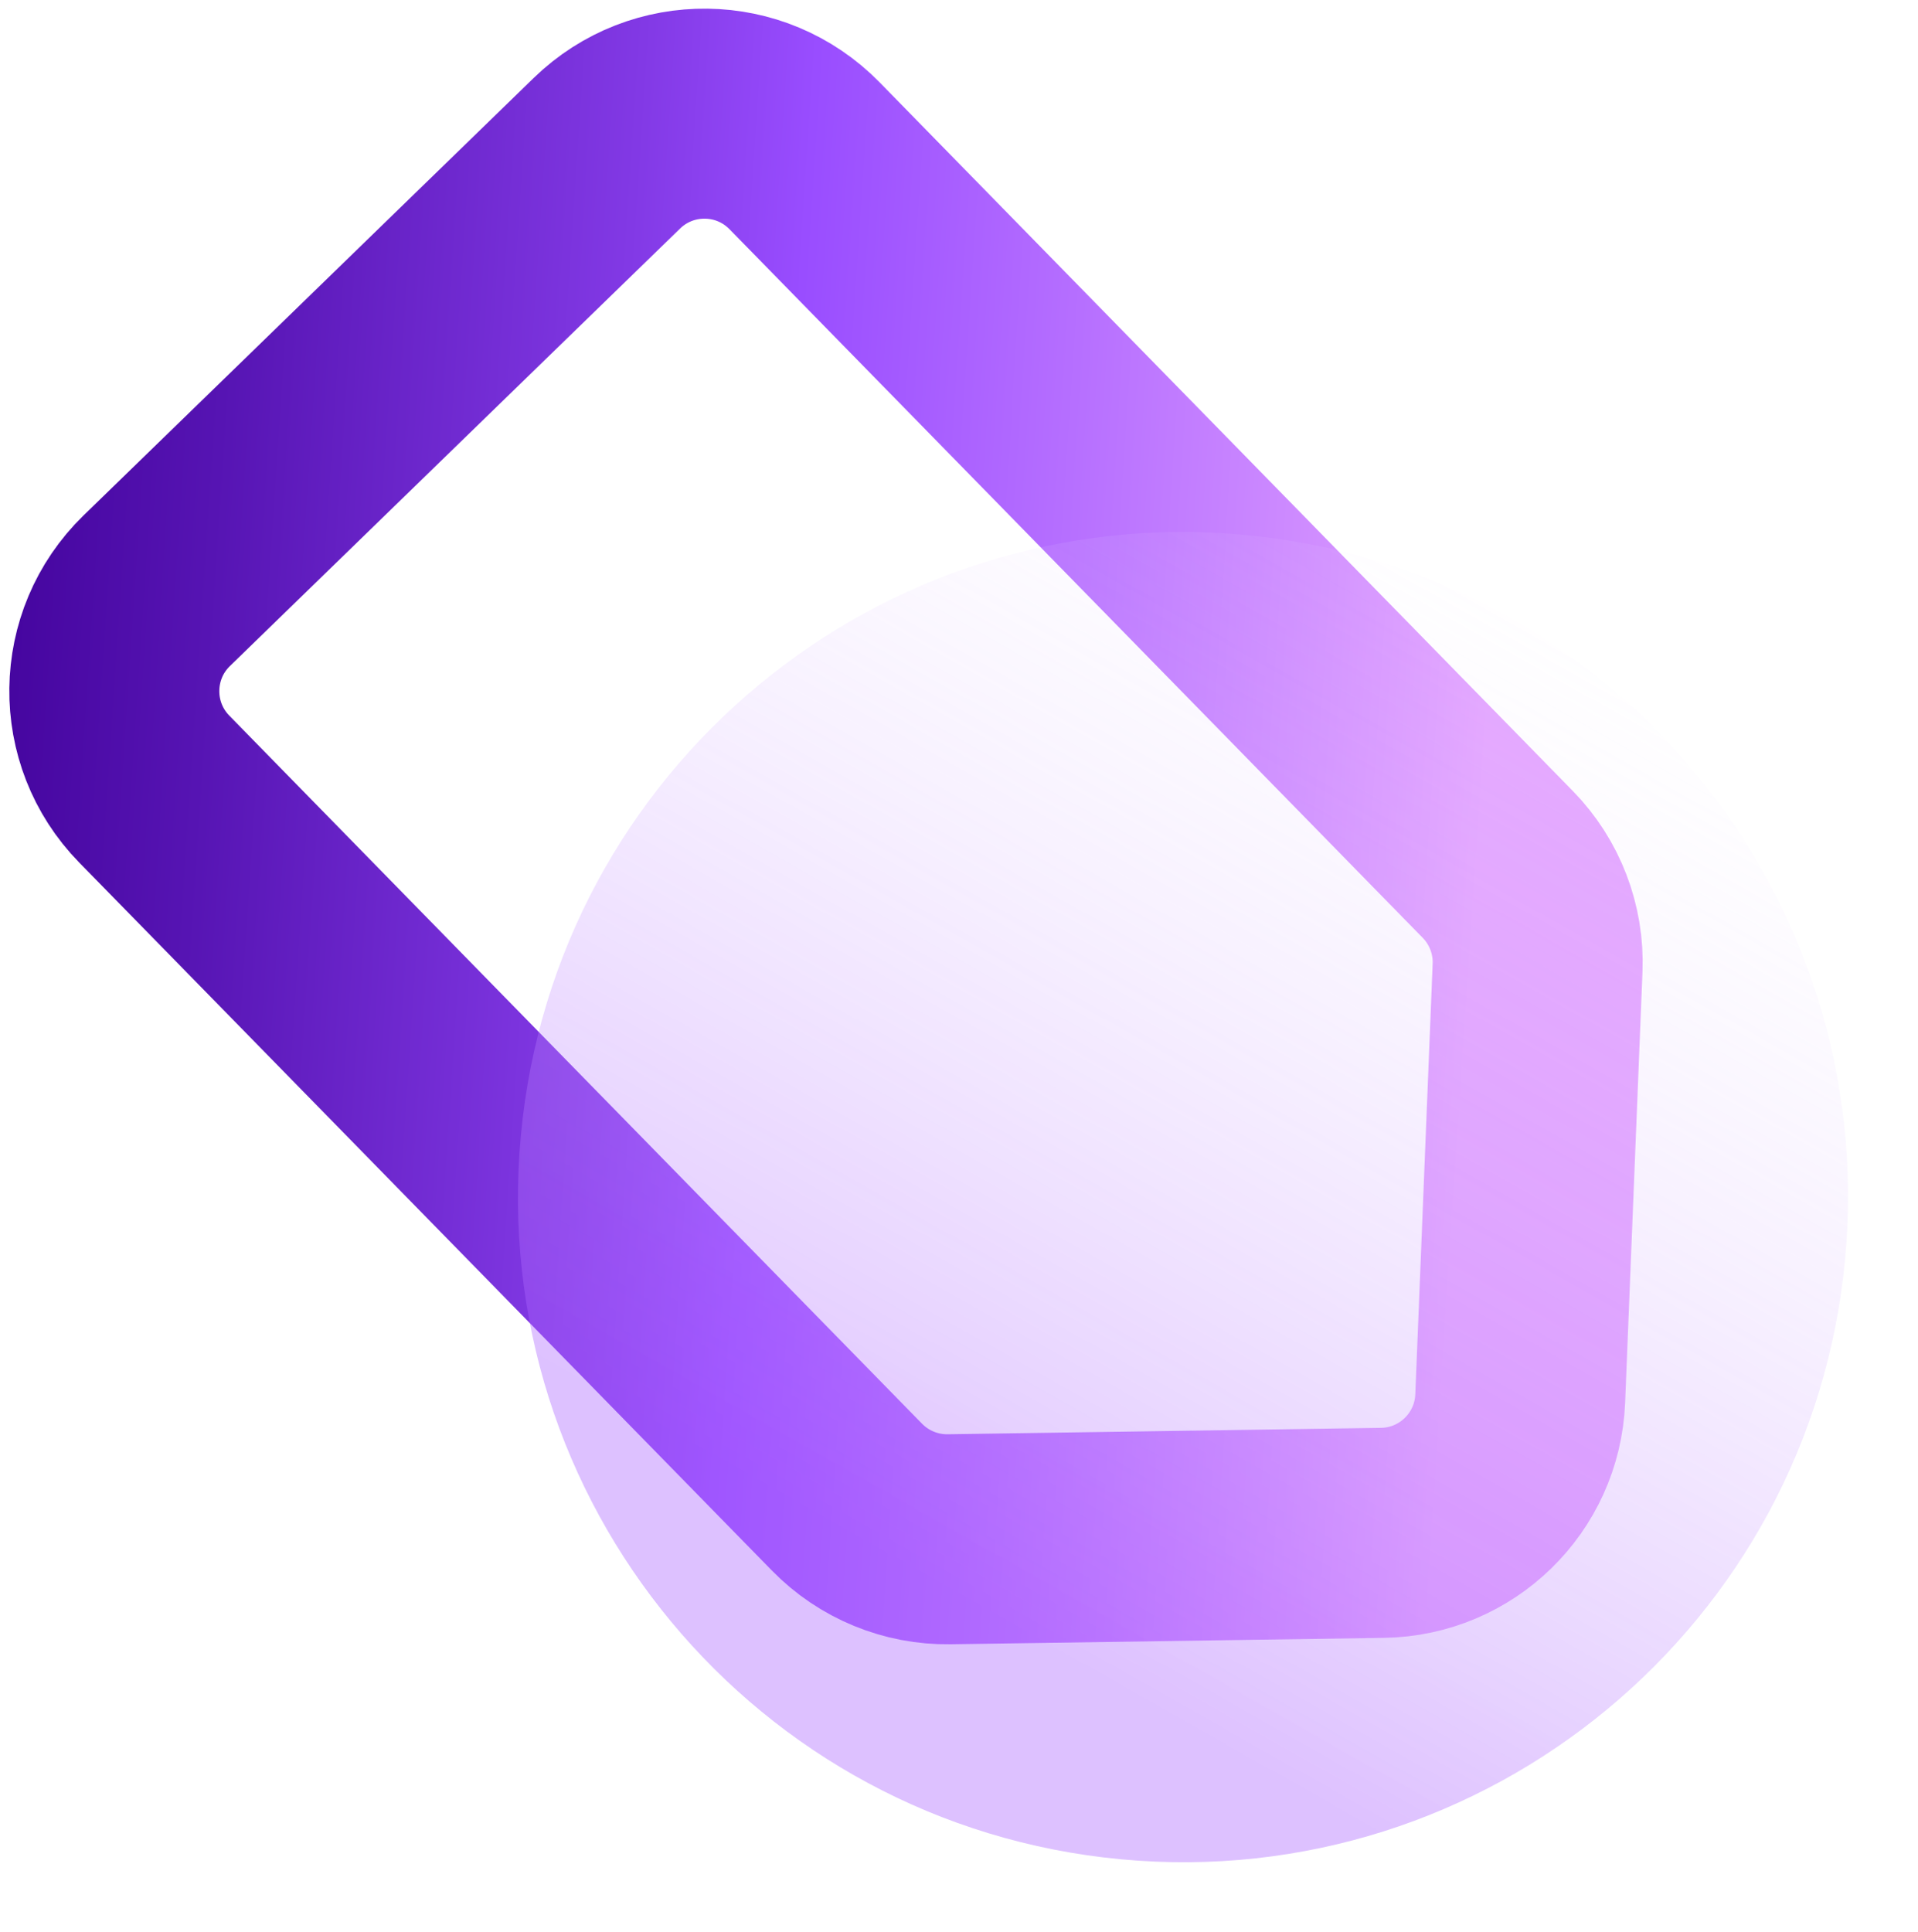 <svg width="137" height="138" viewBox="0 0 137 138" fill="none" xmlns="http://www.w3.org/2000/svg">
<path d="M109.826 69.132C109.937 66.38 108.908 63.705 106.982 61.736L57.466 11.124C53.613 7.186 47.3 7.106 43.349 10.946L11.196 42.191C7.226 46.049 7.146 52.399 11.017 56.356L60.501 106.931C62.418 108.891 65.056 109.977 67.797 109.937L98.743 109.479C104.051 109.401 108.373 105.188 108.587 99.883L109.826 69.132Z" stroke="url(#paint0_linear_168_4)" stroke-width="15" stroke-miterlimit="10"/>
<g filter="url(#filter0_b_168_4)">
<path d="M131.793 89.933C134.241 63.814 115.052 40.656 88.933 38.207C62.814 35.759 39.656 54.948 37.207 81.067C34.759 107.186 53.948 130.344 80.067 132.793C106.186 135.241 129.344 116.052 131.793 89.933Z" fill="url(#paint1_linear_168_4)"/>
</g>
<defs>
<filter id="filter0_b_168_4" x="32.997" y="33.997" width="103.006" height="103.006" filterUnits="userSpaceOnUse" color-interpolation-filters="sRGB">
<feFlood flood-opacity="0" result="BackgroundImageFix"/>
<feGaussianBlur in="BackgroundImageFix" stdDeviation="2"/>
<feComposite in2="SourceAlpha" operator="in" result="effect1_backgroundBlur_168_4"/>
<feBlend mode="normal" in="SourceGraphic" in2="effect1_backgroundBlur_168_4" result="shape"/>
</filter>
<linearGradient id="paint0_linear_168_4" x1="0.633" y1="52.864" x2="113.729" y2="60.361" gradientUnits="userSpaceOnUse">
<stop stop-color="#4606A0"/>
<stop offset="0.12" stop-color="#5614B3"/>
<stop offset="0.37" stop-color="#8239E5"/>
<stop offset="0.48" stop-color="#994DFF"/>
<stop offset="0.93" stop-color="#E3A4FF"/>
</linearGradient>
<linearGradient id="paint1_linear_168_4" x1="-62.33" y1="211.681" x2="57.22" y2="0.573" gradientUnits="userSpaceOnUse">
<stop offset="0.615" stop-color="#AB63FF" stop-opacity="0.4"/>
<stop offset="1" stop-color="white" stop-opacity="0"/>
</linearGradient>
</defs>
</svg>
